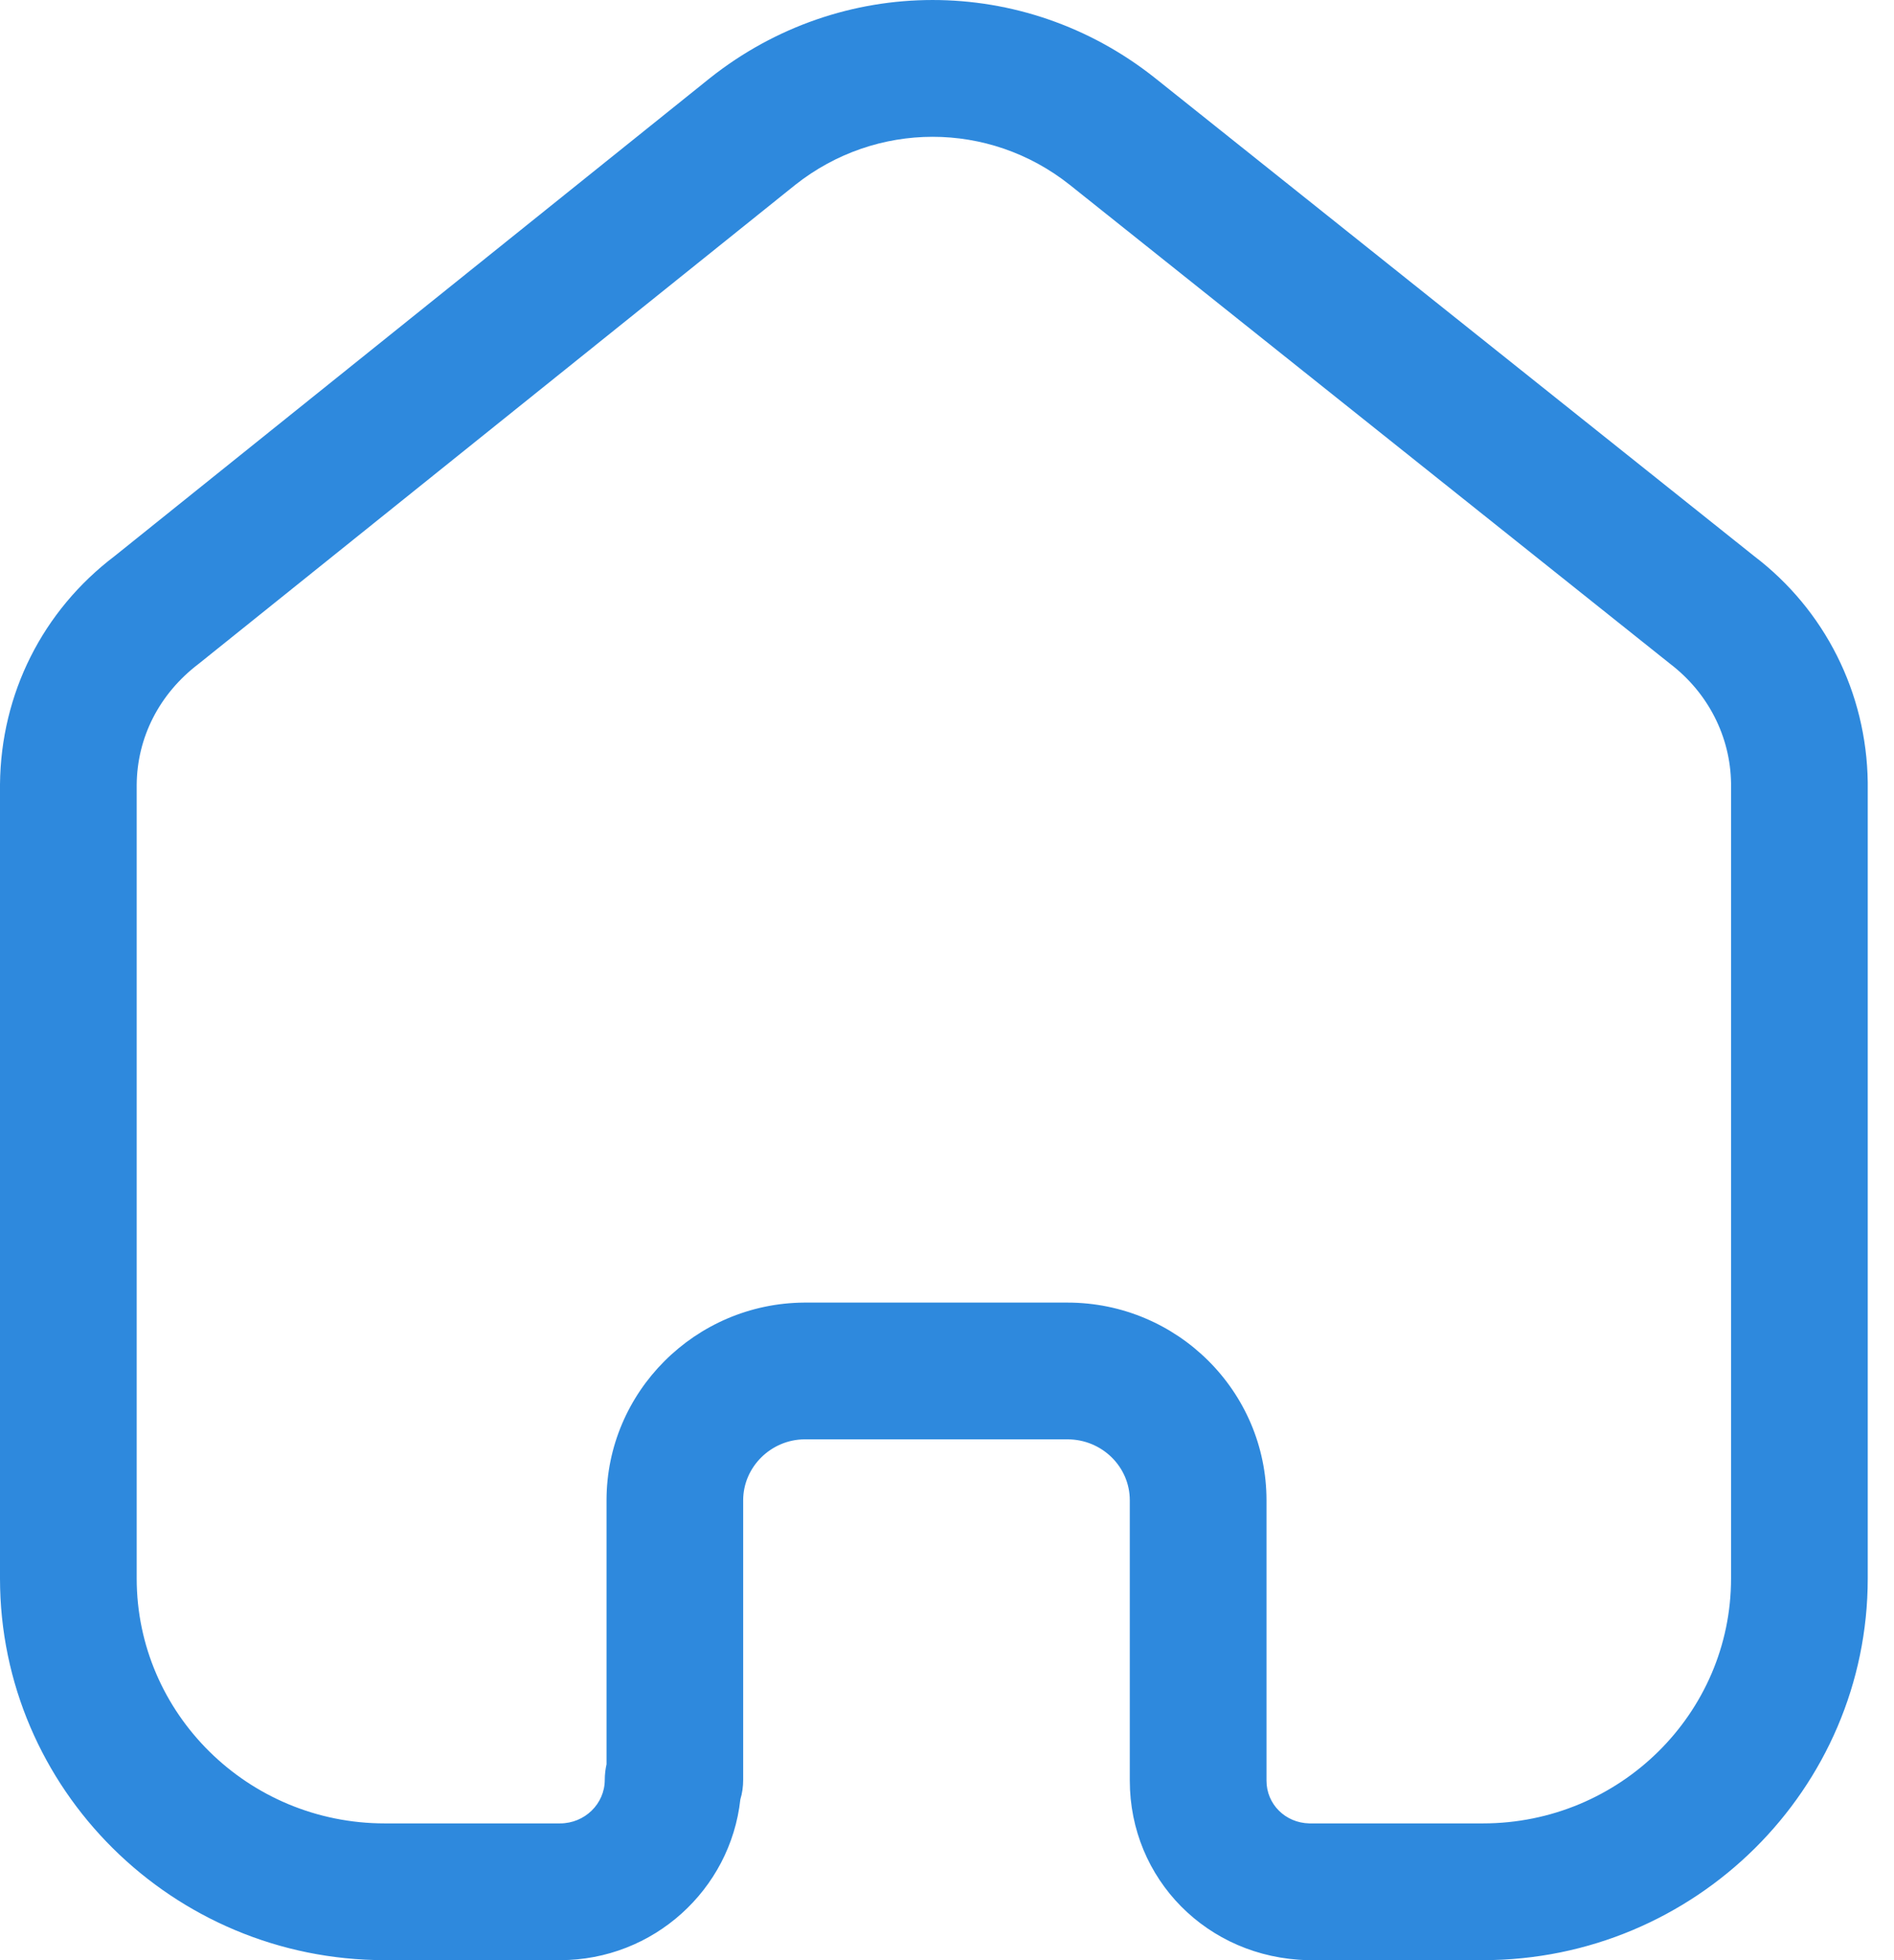 <svg width="29" height="30" viewBox="0 0 29 30" fill="none" xmlns="http://www.w3.org/2000/svg">
<path fill-rule="evenodd" clip-rule="evenodd" d="M16.345 19.936C18.025 19.936 19.392 21.294 19.392 22.962V27.253C19.392 27.612 19.679 27.899 20.048 27.907H22.706C24.802 27.907 26.505 26.225 26.505 24.158V11.988C26.495 11.276 26.156 10.607 25.575 10.162L16.377 2.827C15.143 1.849 13.416 1.849 12.177 2.829L3.043 10.159C2.438 10.618 2.099 11.287 2.093 12.011V24.158C2.093 26.225 3.796 27.907 5.891 27.907H8.575C8.953 27.907 9.26 27.608 9.26 27.239C9.26 27.158 9.27 27.078 9.287 27.001V22.962C9.287 21.303 10.645 19.948 12.312 19.936H16.345ZM22.706 30H20.023C18.485 29.964 17.299 28.757 17.299 27.253V22.962C17.299 22.447 16.871 22.029 16.345 22.029H12.319C11.805 22.032 11.379 22.452 11.379 22.962V27.239C11.379 27.344 11.365 27.444 11.336 27.539C11.185 28.92 10.005 30 8.575 30H5.891C2.642 30 0 27.379 0 24.158V12.002C0.014 10.615 0.653 9.346 1.756 8.51L10.873 1.193C12.88 -0.397 15.677 -0.397 17.68 1.19L26.862 8.514C27.941 9.336 28.579 10.602 28.598 11.972V24.158C28.598 27.379 25.956 30 22.706 30Z" fill="#2E89DD"/>
</svg>
